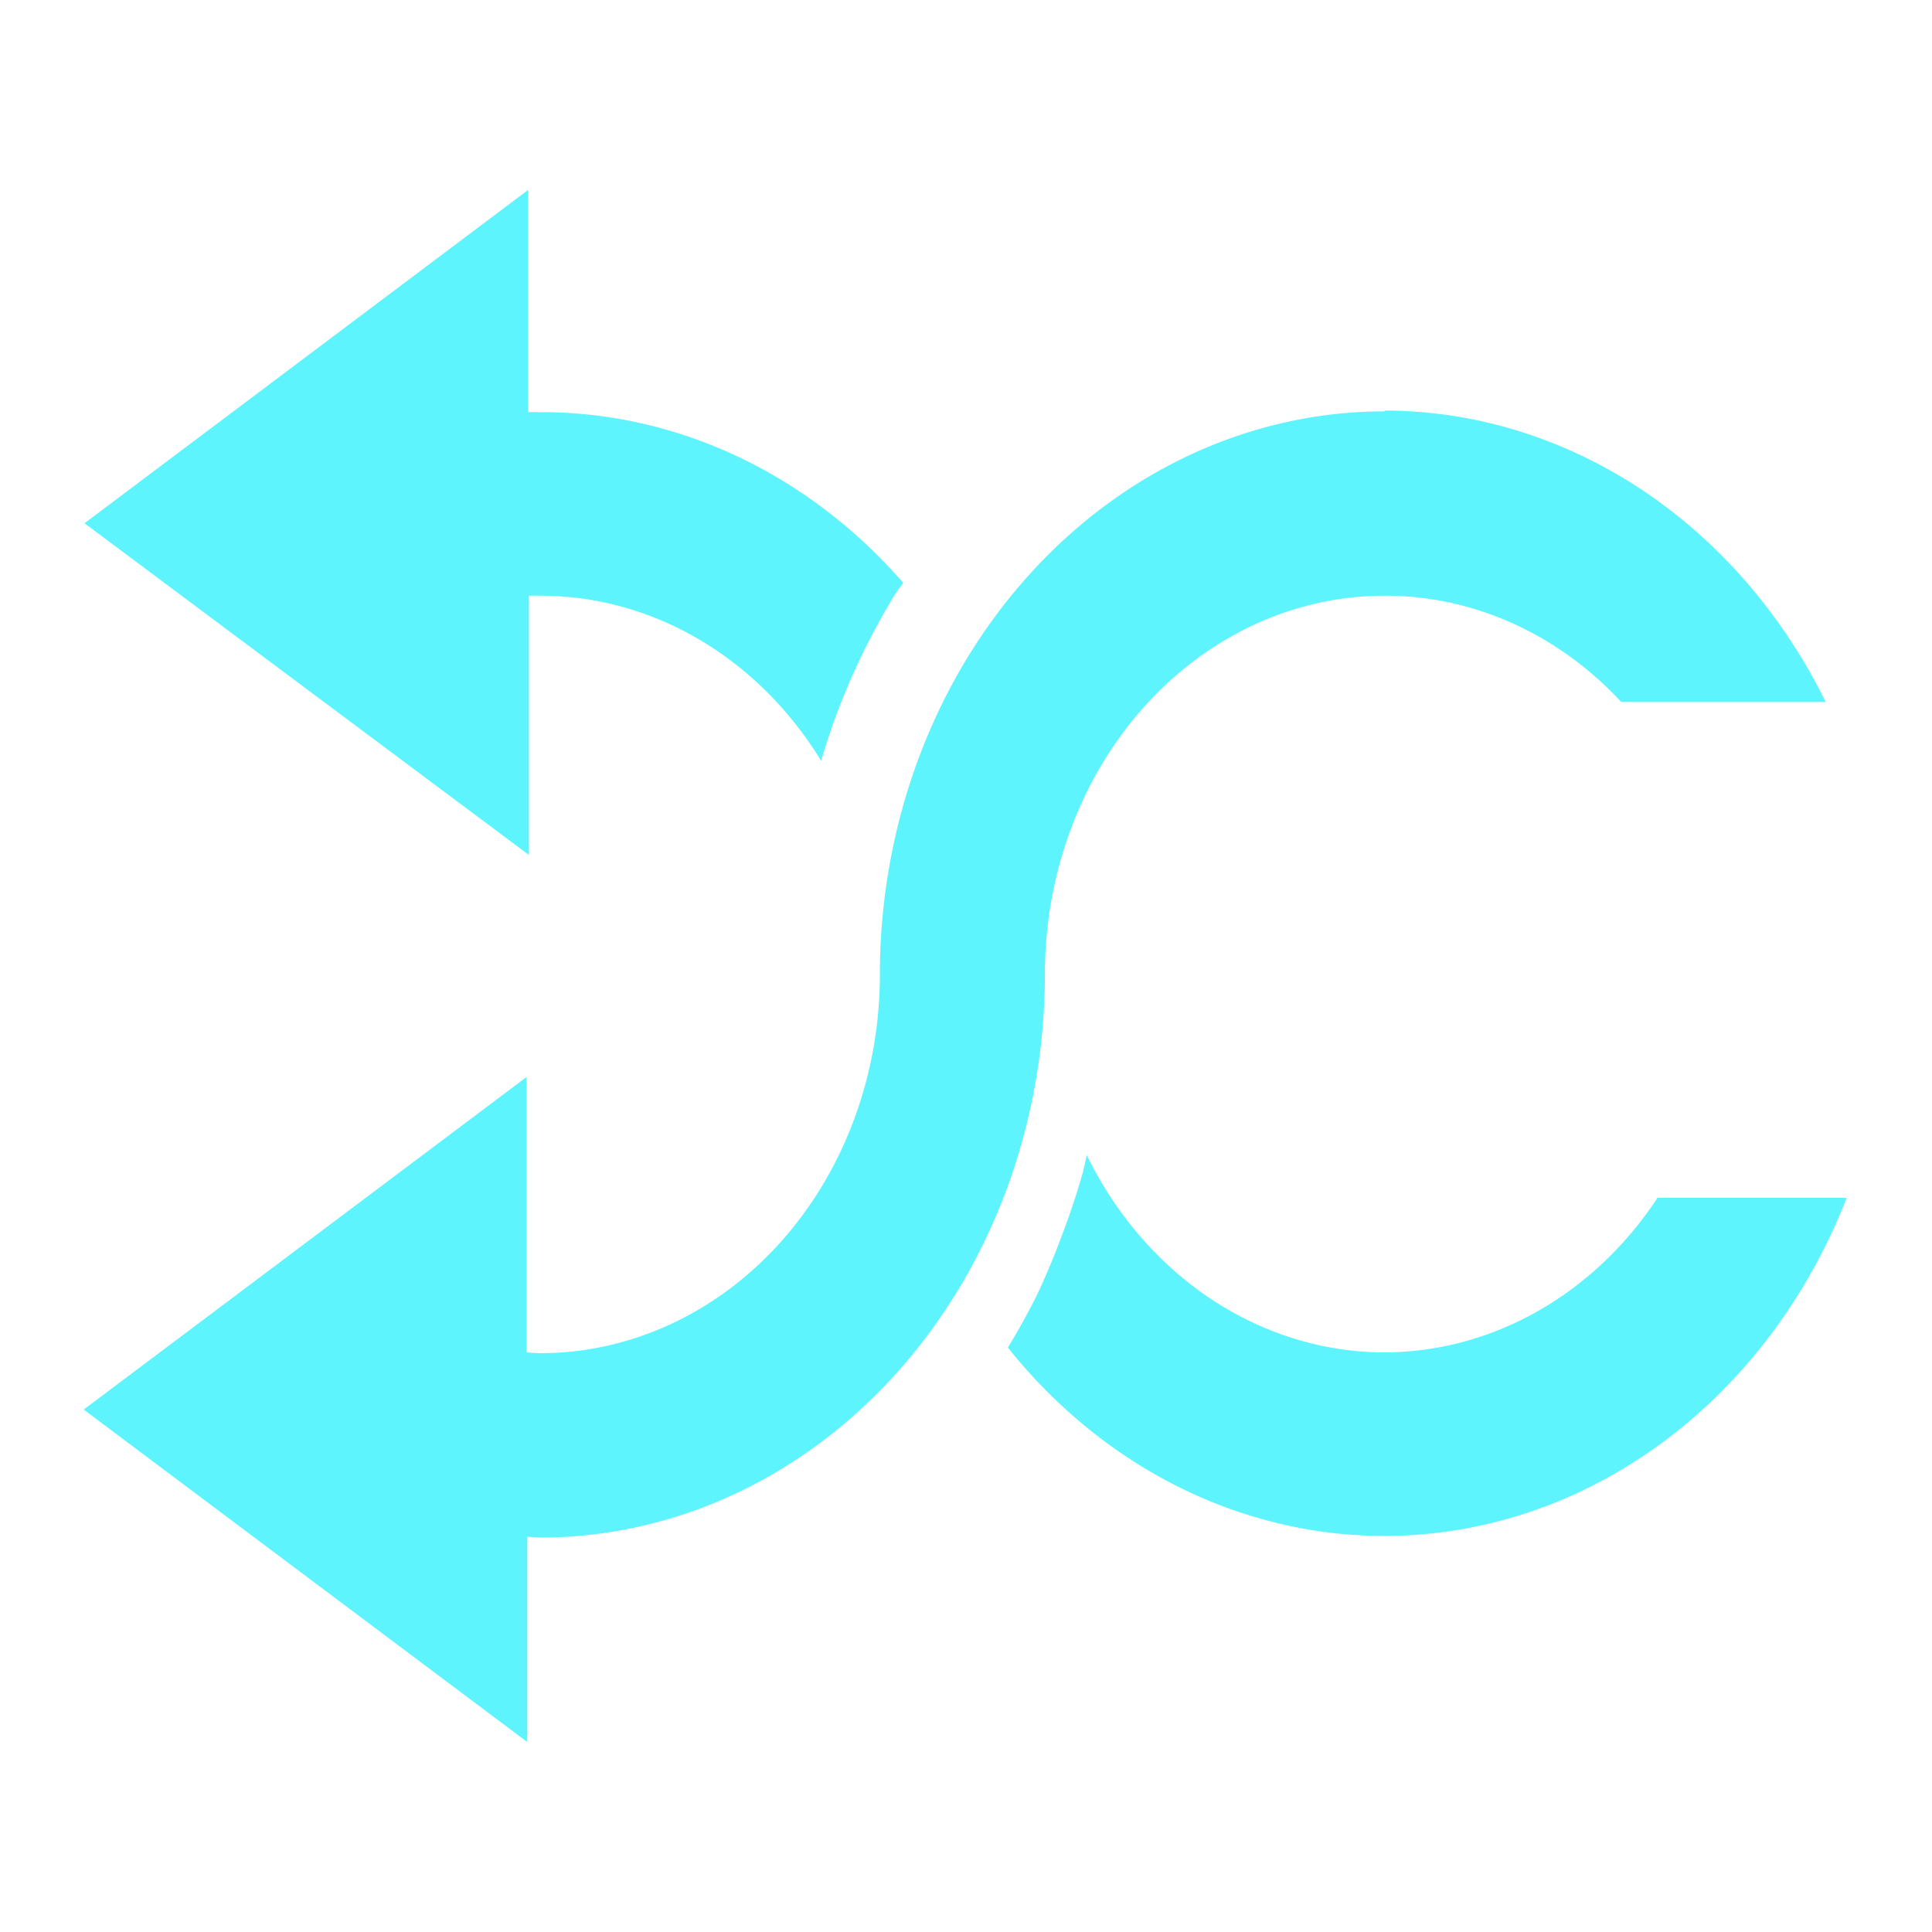 <?xml version="1.0" encoding="UTF-8" standalone="no"?>
<svg
   xmlns:dc="http://purl.org/dc/elements/1.1/"
   xmlns:cc="http://creativecommons.org/ns#"
   xmlns:rdf="http://www.w3.org/1999/02/22-rdf-syntax-ns#"
   xmlns:svg="http://www.w3.org/2000/svg"
   xmlns="http://www.w3.org/2000/svg"
   xmlns:sodipodi="http://sodipodi.sourceforge.net/DTD/sodipodi-0.dtd"
   xmlns:inkscape="http://www.inkscape.org/namespaces/inkscape"
   width="24"
   height="24"
   version="1.1"
   id="svg4"
   sodipodi:docname="media-playlist-shuffle-rtl-symbolic.svg"
   inkscape:version="0.92.4 (5da689c313, 2019-01-14)">
  <defs
     id="defs8" />
  <sodipodi:namedview
     pagecolor="#ffffff"
     bordercolor="#5DF4FE"
     borderopacity="1"
     objecttolerance="10"
     gridtolerance="10"
     guidetolerance="10"
     inkscape:pageopacity="0"
     inkscape:pageshadow="2"
     inkscape:window-width="1085"
     inkscape:window-height="480"
     id="namedview6"
     showgrid="false"
     inkscape:zoom="9.8333333"
     inkscape:cx="1.0677966"
     inkscape:cy="12"
     inkscape:window-x="0"
     inkscape:window-y="25"
     inkscape:window-maximized="0"
     inkscape:current-layer="svg4" />
  <path
     d="m 6.56,2.36 v 2.76 a 6.27,7 0 0 1 0.16,0 6.27,7 0 0 1 4.5,2.12 7.5,8.37 0 0 0 -0.1,0.14 7.5,8.37 0 0 0 -0.39,0.71 7.5,8.37 0 0 0 -0.33,0.76 7.5,8.37 0 0 0 -0.2,0.6 4.22,4.7 0 0 0 -3.47,-2.05 4.22,4.7 0 0 0 -0.16,0 v 3.22 L 1.05,6.5 Z M 17.2,5.1 a 6.27,7 0 0 1 5.48,3.62 H 20.14 A 4.22,4.7 0 0 0 17.2,7.4 a 4.22,4.7 0 0 0 -4.22,4.7 6.27,7 0 0 1 -6.27,7 6.27,7 0 0 1 -0.16,-0.01 v 2.55 l -5.51,-4.13 5.5,-4.13 v 3.42 a 4.22,4.7 0 0 0 0.17,0.01 4.22,4.7 0 0 0 4.22,-4.7 6.27,7 0 0 1 6.27,-7 z m -3.7,9.25 a 4.22,4.7 0 0 0 3.7,2.45 4.22,4.7 0 0 0 3.39,-1.92 h 2.35 a 6.27,7 0 0 1 -5.74,4.2 6.27,7 0 0 1 -4.68,-2.34 7.5,8.37 0 0 0 0.35,-0.63 7.5,8.37 0 0 0 0.32,-0.76 7.5,8.37 0 0 0 0.26,-0.78 7.5,8.37 0 0 0 0.05,-0.22 z"
     id="path2"
     inkscape:connector-curvature="0"
     style="fill:#5DF4FE;stroke-width:4.13" />
</svg>
